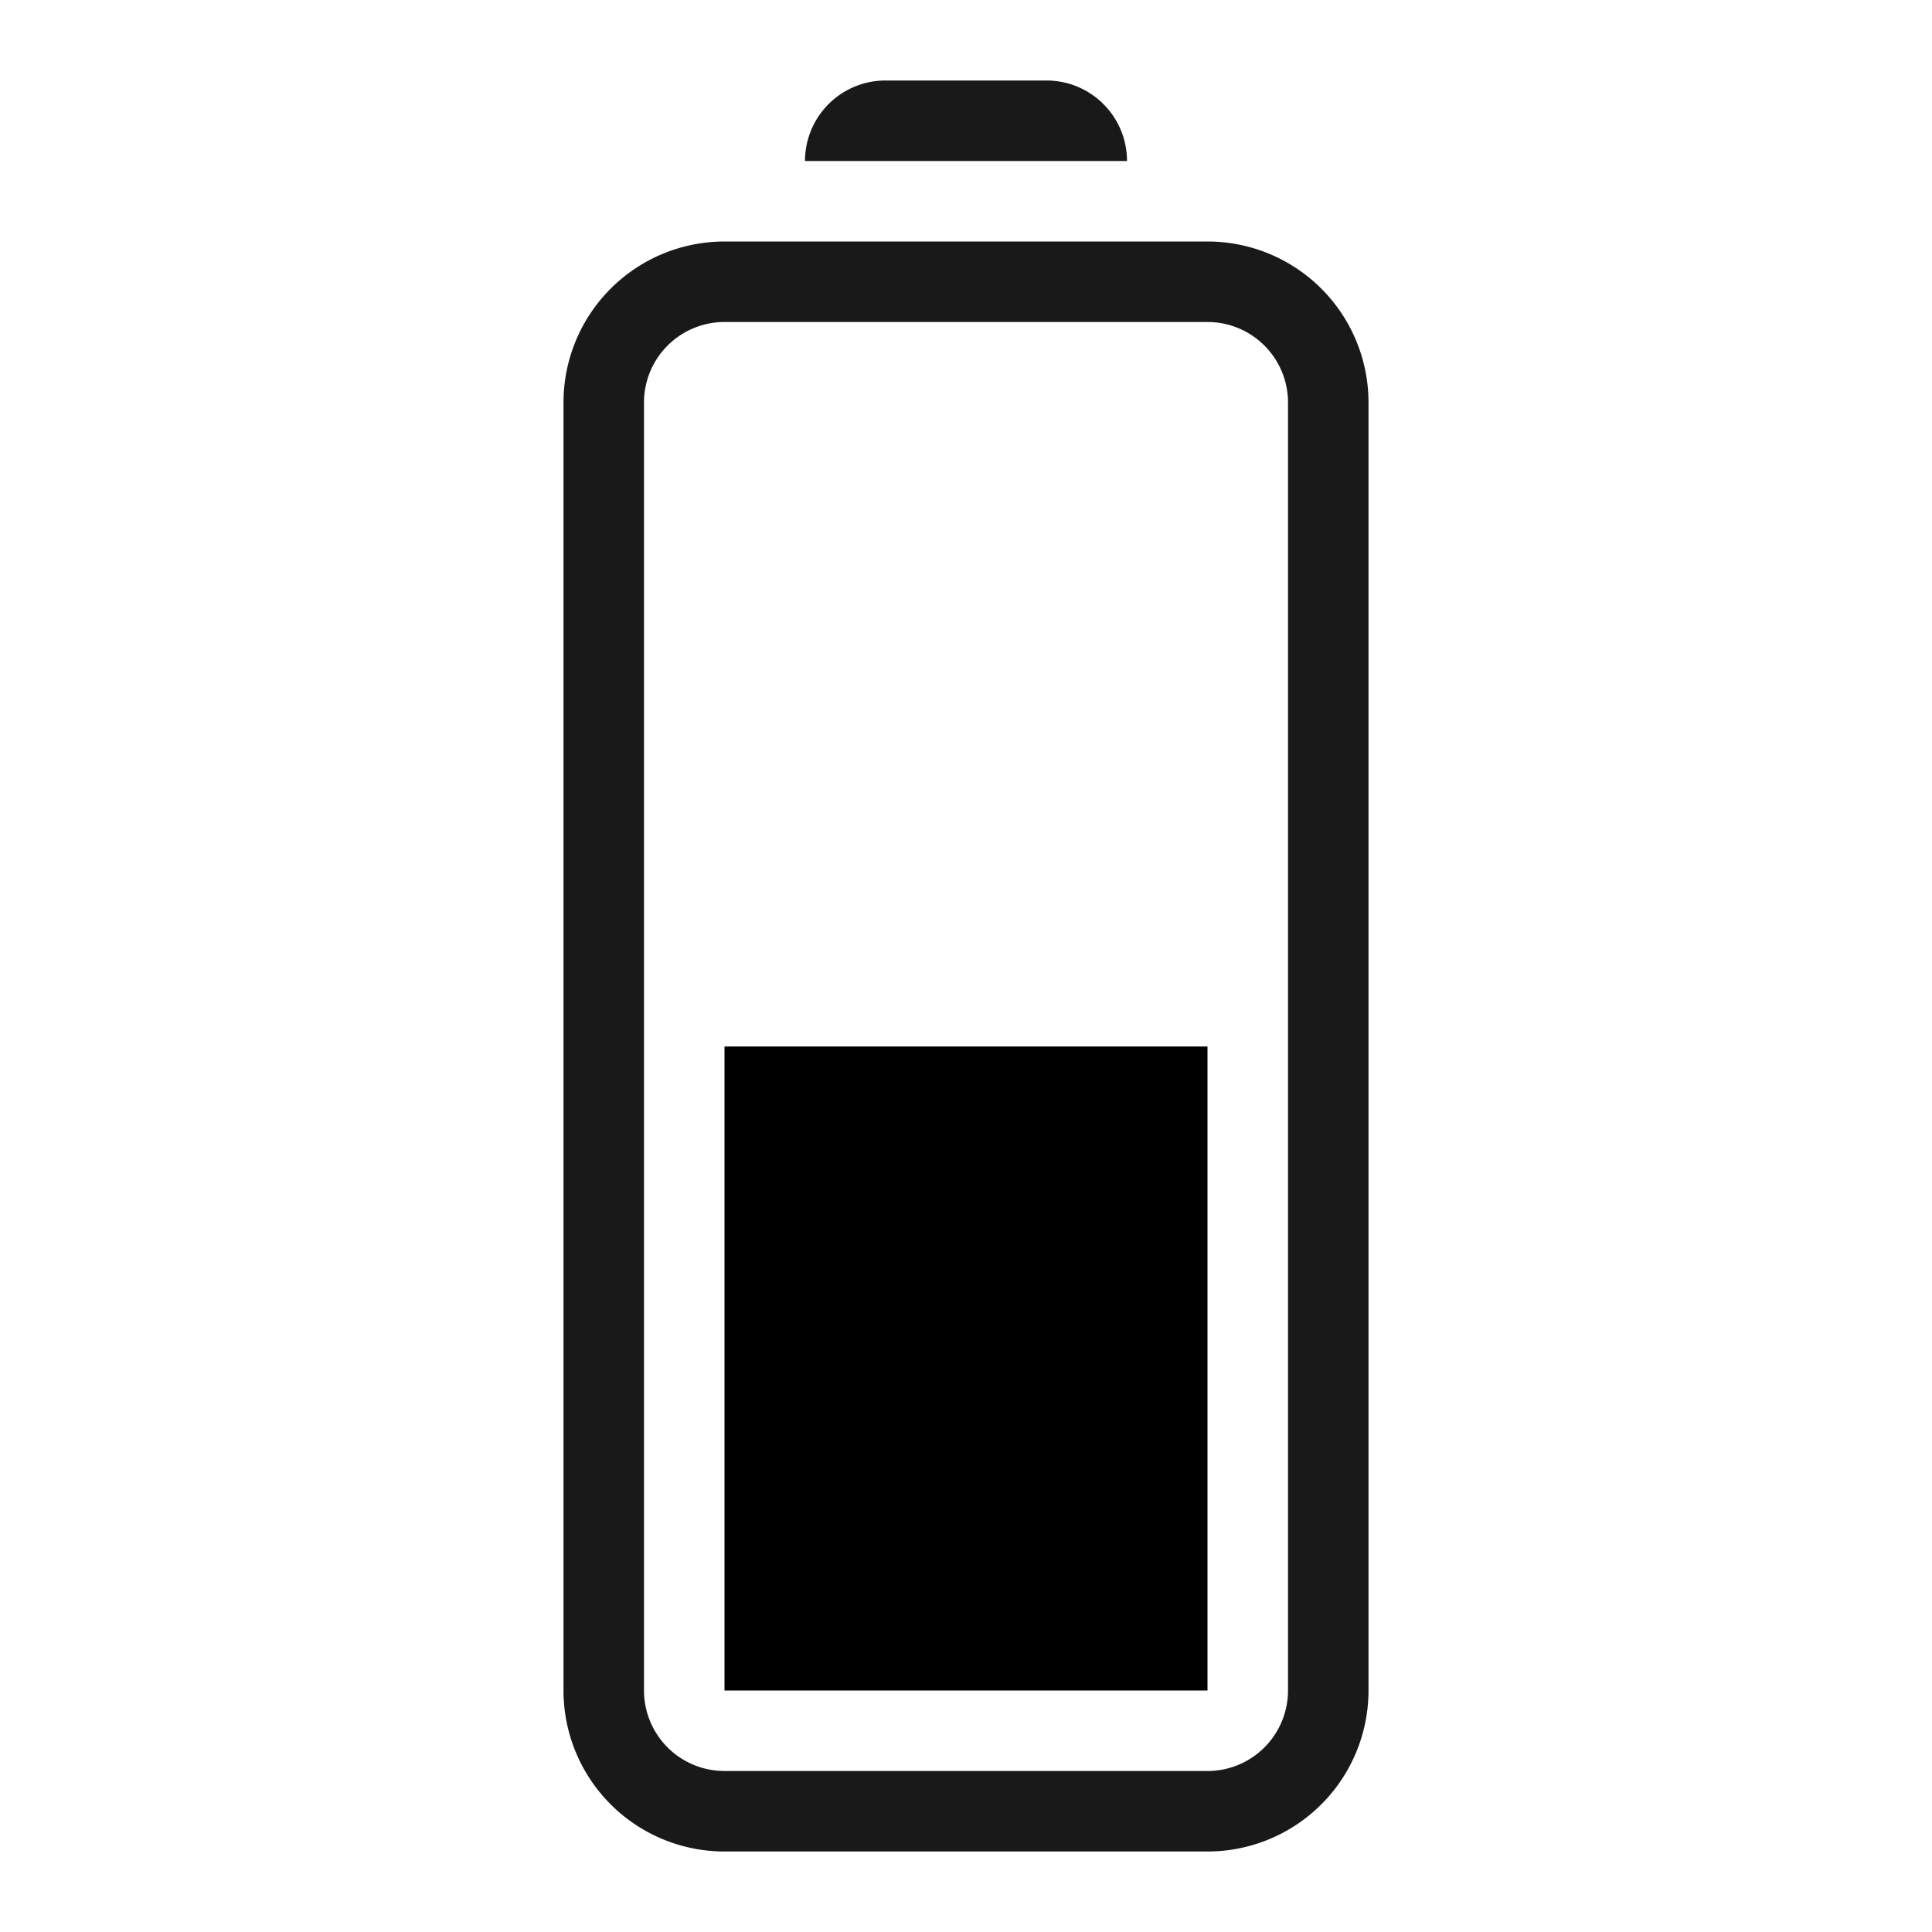 <svg xmlns="http://www.w3.org/2000/svg" width="24" height="24" viewBox="0 0 24 24">
    <g fill="#000" fill-rule="evenodd">
        <path fill-opacity=".9" d="M7 21V5a2 2 0 0 1 2-2h6a2 2 0 0 1 2 2v16a2 2 0 0 1-2 2H9a2 2 0 0 1-2-2zm1 0a1 1 0 0 0 1 1h6a1 1 0 0 0 1-1V5a1 1 0 0 0-1-1H9a1 1 0 0 0-1 1v16zm2-19a1 1 0 0 1 1-1h2a1 1 0 0 1 1 1h-4z"/>
        <path d="M9 21v-8h6v8z"/>
    </g>
</svg>
